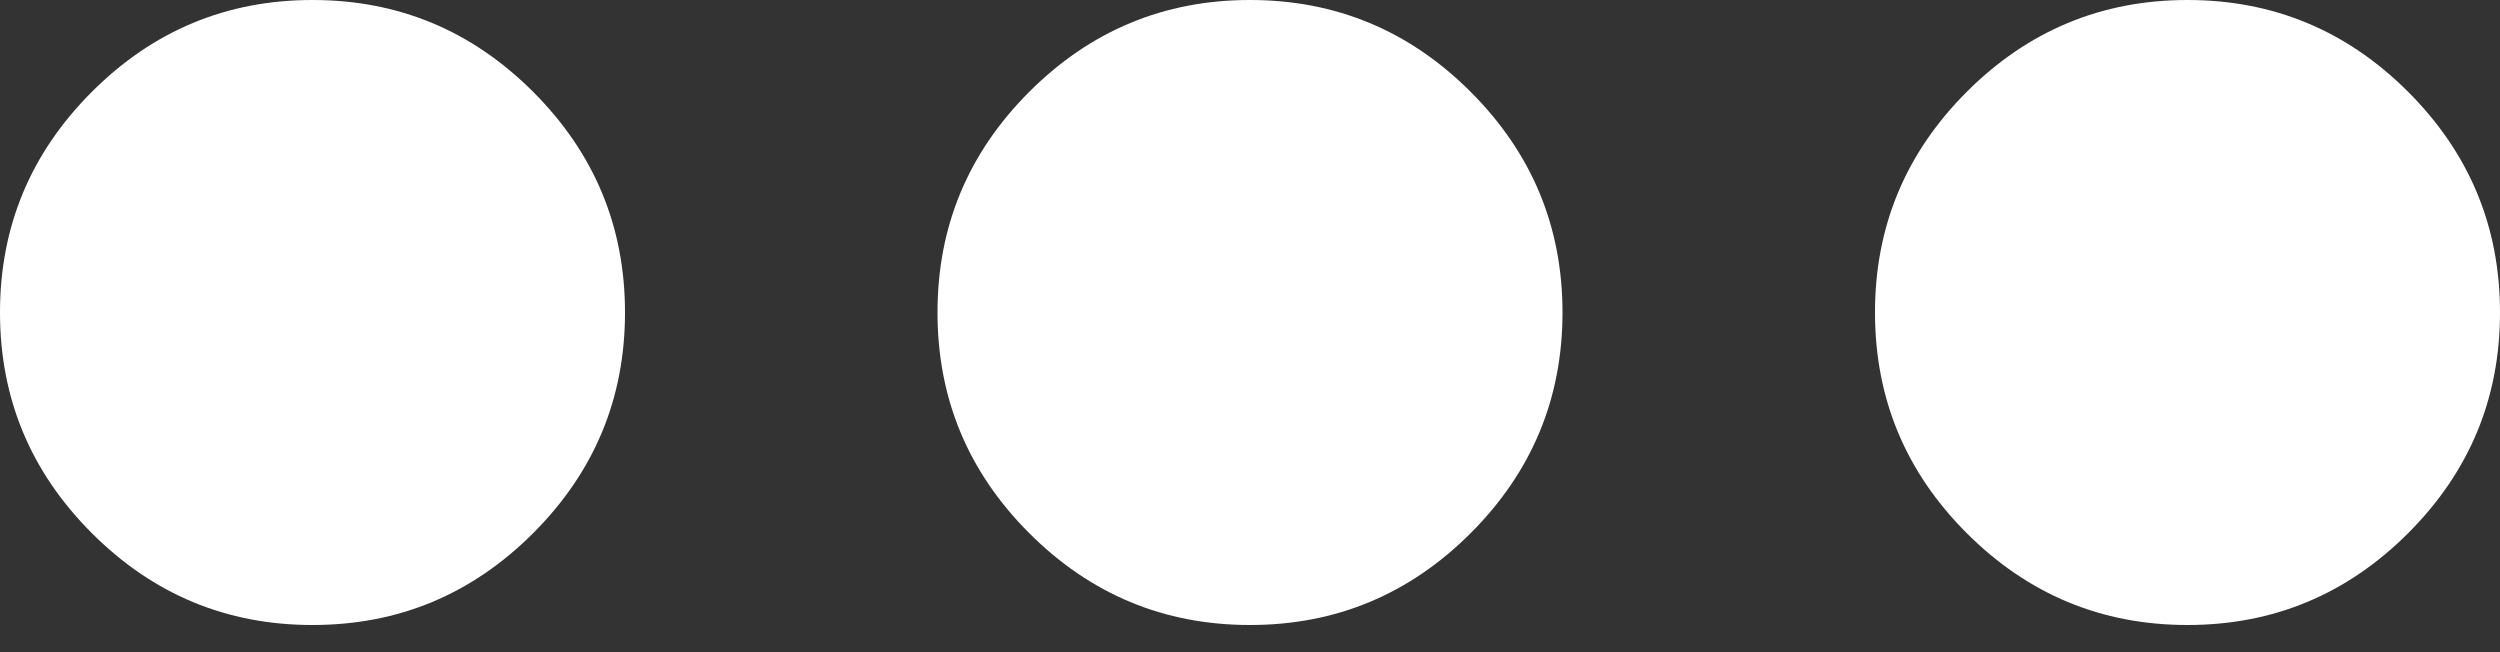 <svg width="23" height="6" viewBox="0 0 23 6" fill="none" xmlns="http://www.w3.org/2000/svg">
<rect x="0" y="0" width="23" height="6" fill="#333333" stroke="none"/>
<path d="M2.875 5.75C2.084 5.75 1.408 5.468 0.845 4.905C0.282 4.342 0 3.666 0 2.875C0 2.084 0.282 1.408 0.845 0.845C1.408 0.282 2.084 0 2.875 0C3.666 0 4.342 0.282 4.905 0.845C5.468 1.408 5.75 2.084 5.75 2.875C5.75 3.666 5.468 4.342 4.905 4.905C4.342 5.468 3.666 5.75 2.875 5.75ZM11.5 5.75C10.709 5.75 10.032 5.468 9.469 4.905C8.906 4.342 8.625 3.666 8.625 2.875C8.625 2.084 8.906 1.408 9.469 0.845C10.032 0.282 10.709 0 11.5 0C12.29 0 12.967 0.282 13.53 0.845C14.093 1.408 14.375 2.084 14.375 2.875C14.375 3.666 14.093 4.342 13.53 4.905C12.967 5.468 12.29 5.75 11.5 5.75ZM20.125 5.75C19.334 5.75 18.657 5.468 18.094 4.905C17.531 4.342 17.25 3.666 17.25 2.875C17.25 2.084 17.531 1.408 18.094 0.845C18.657 0.282 19.334 0 20.125 0C20.915 0 21.592 0.282 22.155 0.845C22.718 1.408 23 2.084 23 2.875C23 3.666 22.718 4.342 22.155 4.905C21.592 5.468 20.915 5.75 20.125 5.75Z" fill="white"/>
</svg>
